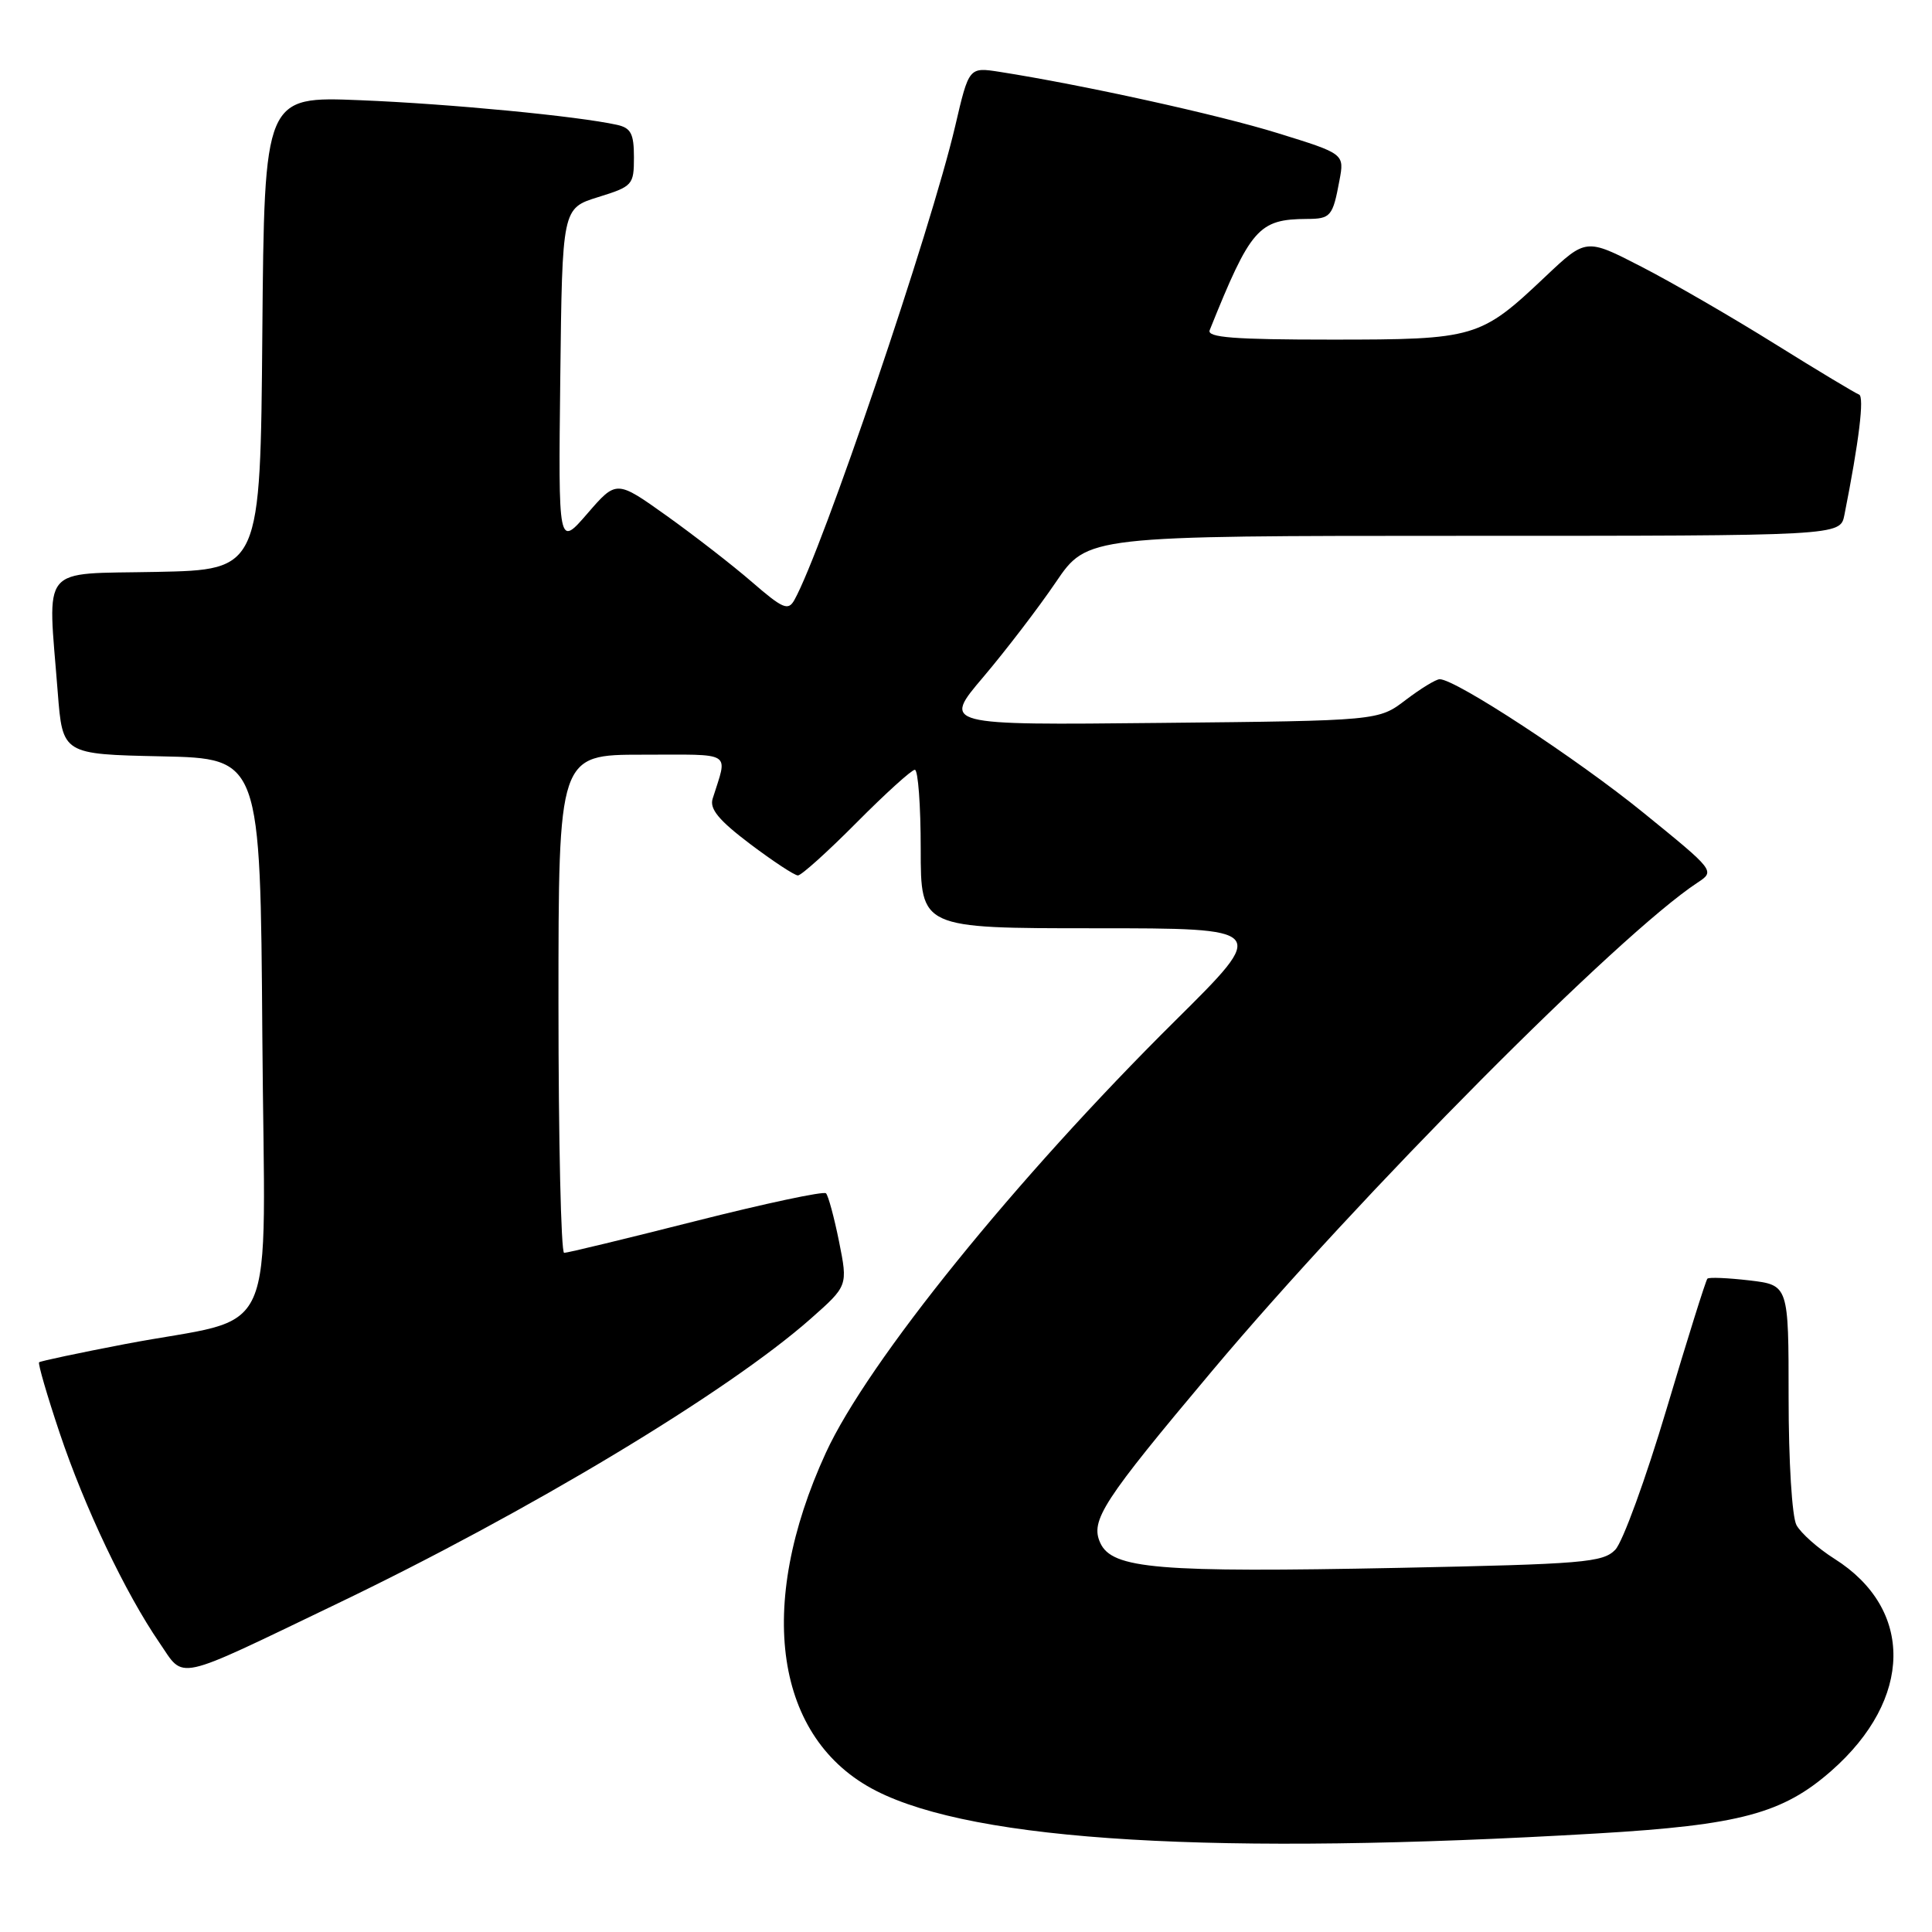 <?xml version="1.0" encoding="UTF-8" standalone="no"?>
<!DOCTYPE svg PUBLIC "-//W3C//DTD SVG 1.1//EN" "http://www.w3.org/Graphics/SVG/1.1/DTD/svg11.dtd" >
<svg xmlns="http://www.w3.org/2000/svg" xmlns:xlink="http://www.w3.org/1999/xlink" version="1.1" viewBox="0 0 256 256">
 <g >
 <path fill="currentColor"
d=" M 211.65 242.94 C 230.55 241.83 236.24 240.30 242.69 234.62 C 253.47 225.13 253.64 213.22 243.08 206.55 C 240.88 205.16 238.62 203.15 238.04 202.08 C 237.45 200.98 237.00 193.65 237.00 185.21 C 237.00 170.28 237.00 170.28 231.81 169.66 C 228.95 169.33 226.45 169.22 226.24 169.43 C 226.03 169.64 223.60 177.39 220.84 186.66 C 218.08 195.92 215.02 204.33 214.03 205.35 C 212.40 207.04 209.80 207.25 185.36 207.75 C 153.42 208.39 147.36 207.89 145.79 204.44 C 144.44 201.48 146.10 198.92 160.63 181.63 C 180.27 158.26 214.55 123.78 224.92 116.96 C 227.27 115.41 227.26 115.41 217.76 107.69 C 208.97 100.54 192.88 90.00 190.77 90.00 C 190.27 90.00 188.25 91.24 186.26 92.75 C 182.66 95.50 182.66 95.50 153.77 95.79 C 124.87 96.09 124.87 96.09 130.30 89.70 C 133.28 86.18 137.60 80.54 139.90 77.15 C 144.07 71.00 144.07 71.00 193.96 71.00 C 243.84 71.00 243.84 71.00 244.39 68.25 C 246.33 58.49 247.06 52.52 246.33 52.28 C 245.88 52.12 240.84 49.10 235.15 45.55 C 229.46 42.00 221.51 37.40 217.48 35.33 C 210.16 31.56 210.16 31.56 204.77 36.65 C 196.15 44.81 195.50 45.00 176.44 45.00 C 163.52 45.00 159.90 44.72 160.29 43.75 C 165.73 30.22 166.76 29.05 173.19 29.01 C 176.32 29.00 176.60 28.67 177.48 23.93 C 178.15 20.38 178.15 20.38 169.33 17.65 C 161.45 15.20 143.48 11.25 132.45 9.52 C 128.39 8.89 128.39 8.89 126.57 16.70 C 123.35 30.47 108.95 72.90 105.26 79.50 C 104.44 80.97 103.74 80.67 99.65 77.13 C 97.08 74.90 91.98 70.95 88.33 68.34 C 81.68 63.60 81.68 63.60 77.83 68.05 C 73.98 72.50 73.98 72.50 74.24 50.05 C 74.50 27.60 74.50 27.60 79.25 26.12 C 83.83 24.70 84.00 24.51 84.00 20.84 C 84.00 17.71 83.60 16.95 81.75 16.54 C 76.55 15.39 59.62 13.76 47.76 13.28 C 35.03 12.76 35.03 12.76 34.76 44.13 C 34.50 75.50 34.50 75.50 20.75 75.78 C 5.08 76.10 6.32 74.59 7.65 91.72 C 8.29 99.94 8.29 99.94 21.40 100.22 C 34.50 100.50 34.50 100.50 34.76 137.20 C 35.06 179.25 37.35 174.12 16.50 178.11 C 10.45 179.27 5.36 180.35 5.18 180.51 C 5.01 180.67 6.23 184.88 7.90 189.86 C 11.21 199.73 16.61 211.09 21.14 217.69 C 24.51 222.61 22.84 222.98 44.50 212.58 C 69.98 200.36 96.43 184.45 107.43 174.73 C 112.35 170.38 112.35 170.38 111.18 164.52 C 110.53 161.30 109.75 158.42 109.45 158.12 C 109.15 157.81 101.38 159.47 92.20 161.79 C 83.01 164.12 75.16 166.02 74.75 166.01 C 74.34 166.00 74.00 151.15 74.00 133.00 C 74.00 100.00 74.00 100.00 85.12 100.00 C 97.34 100.00 96.43 99.43 94.43 105.83 C 94.00 107.19 95.25 108.70 99.39 111.83 C 102.43 114.12 105.28 116.00 105.73 116.00 C 106.18 116.00 109.68 112.85 113.50 109.00 C 117.32 105.15 120.80 102.00 121.22 102.00 C 121.65 102.00 122.00 106.72 122.00 112.50 C 122.00 123.00 122.00 123.00 145.04 123.00 C 168.08 123.00 168.08 123.00 155.72 135.25 C 134.59 156.19 114.96 180.47 109.43 192.50 C 100.08 212.86 102.68 230.44 116.06 237.28 C 129.23 244.01 161.18 245.91 211.65 242.94 Z "/>
</g>
</svg>